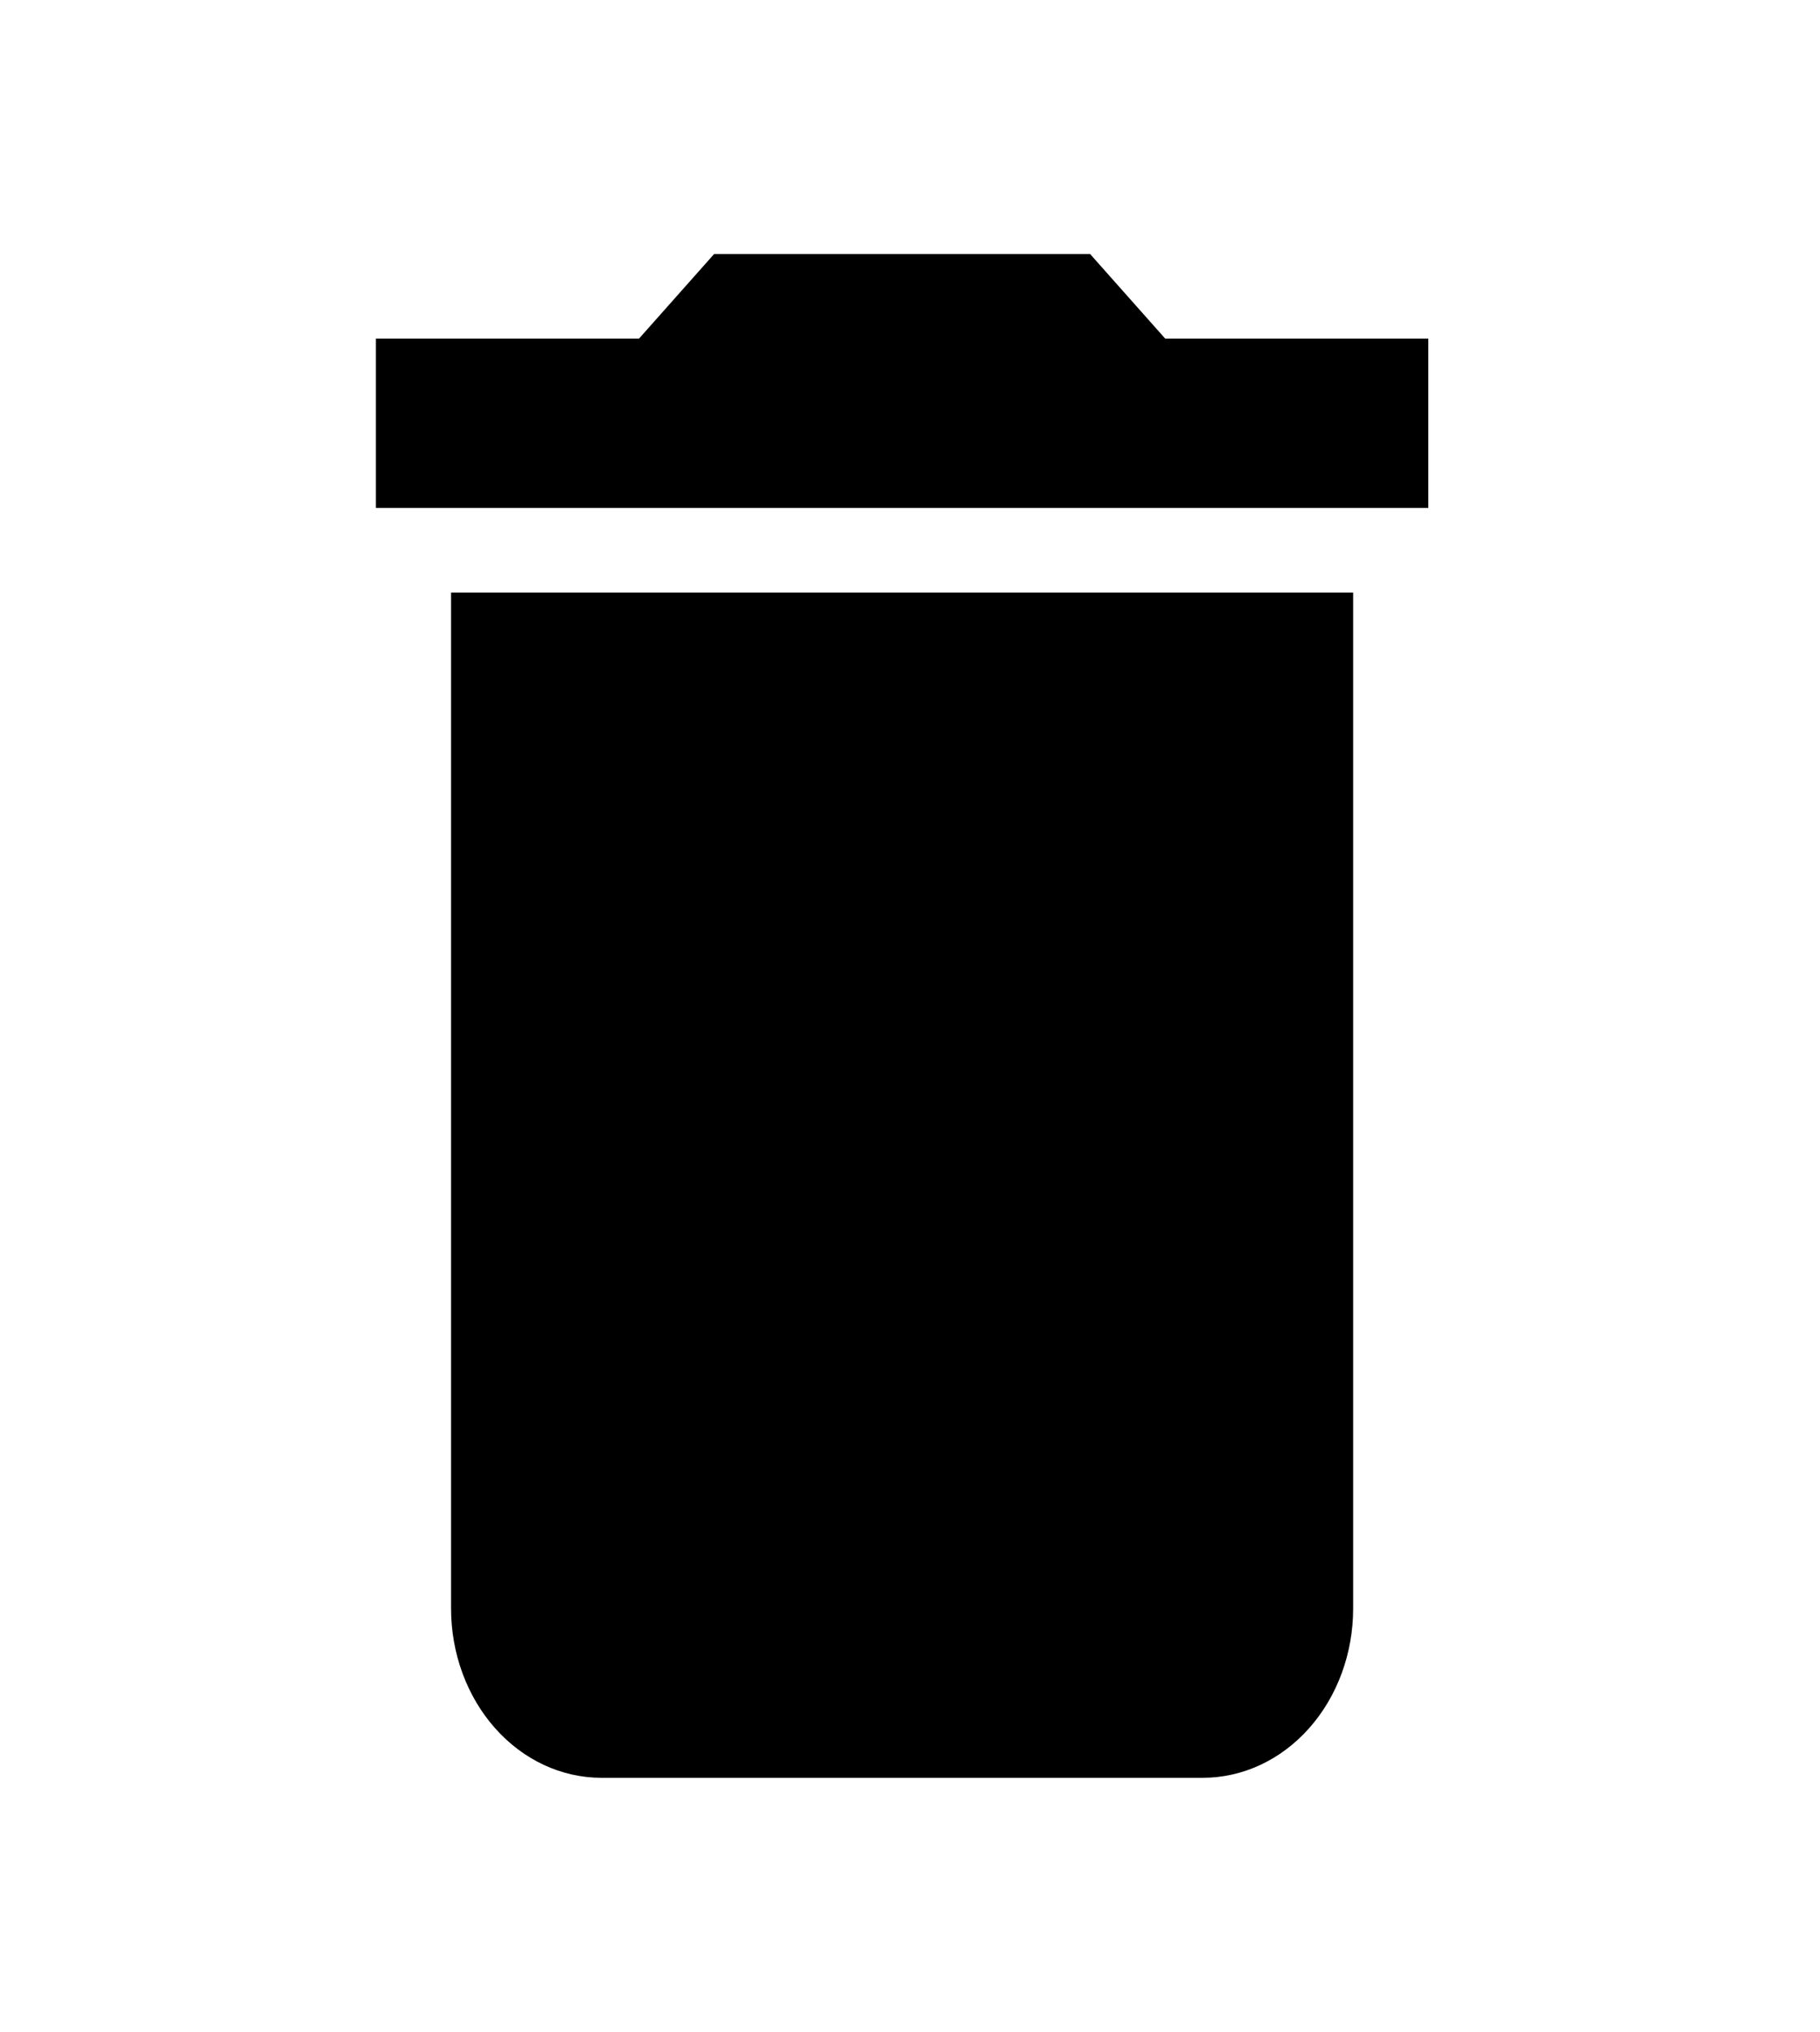 <svg width="43" height="48" viewBox="0 0 43 48" fill="none" xmlns="http://www.w3.org/2000/svg">
<g clip-path="url(#clip0_1_430)">
<path d="M33.746 8H27.53L25.754 6H16.873L15.097 8H8.881V12H33.746M10.657 38C10.657 39.061 11.031 40.078 11.697 40.828C12.363 41.579 13.267 42 14.209 42H28.418C29.36 42 30.264 41.579 30.93 40.828C31.596 40.078 31.97 39.061 31.97 38V14H10.657V38Z" fill="black"/>
</g>
<defs>
<clipPath id="clip0_1_430">
<rect width="42.627" height="48" fill="white"/>
</clipPath>
</defs>
</svg>
